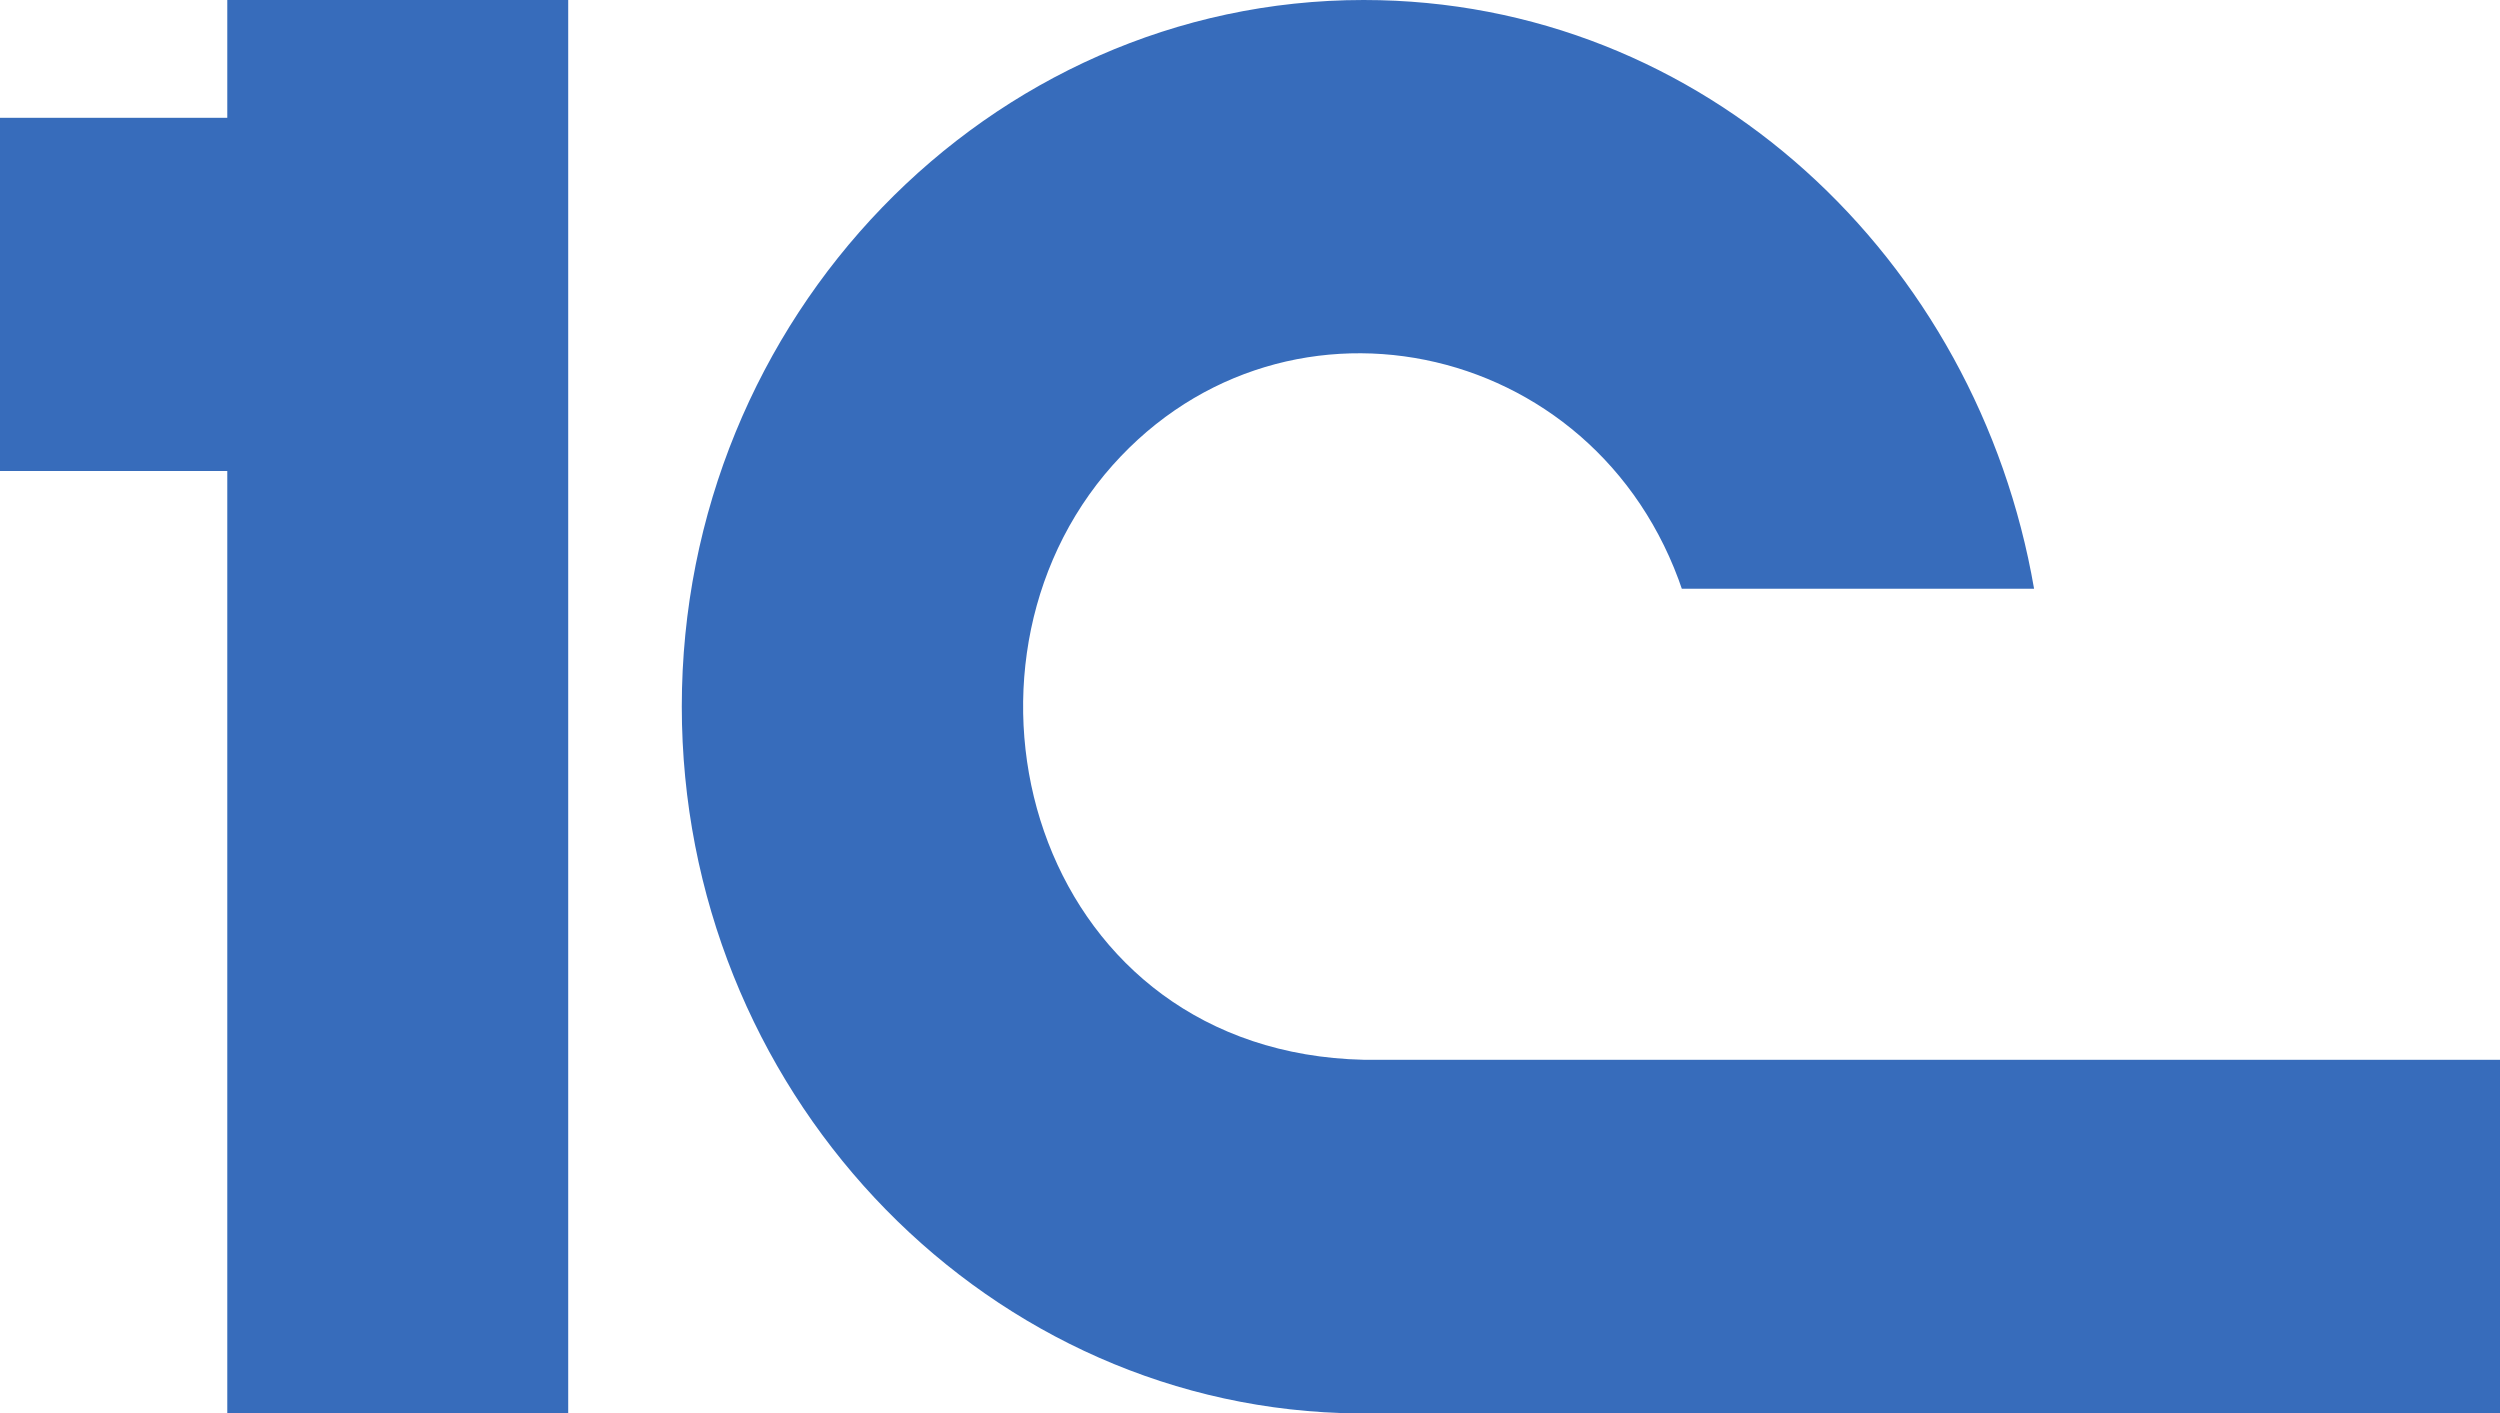 <svg width="46" height="26" viewBox="0 0 46 26" fill="none" xmlns="http://www.w3.org/2000/svg">
<path d="M10.455 0V26H4.182V8.667H0V2.167H4.182V0H10.455ZM30.945 10.833H37.427C36.382 4.767 31.364 0 25.091 0C18.191 0 12.545 5.85 12.545 13C12.545 20.005 17.964 25.769 24.673 26H46V19.5H25.091C19.137 19.362 17.155 12.572 20.323 8.734C23.457 4.963 29.382 6.158 30.962 10.88" fill="#376CBB"/>
</svg>
